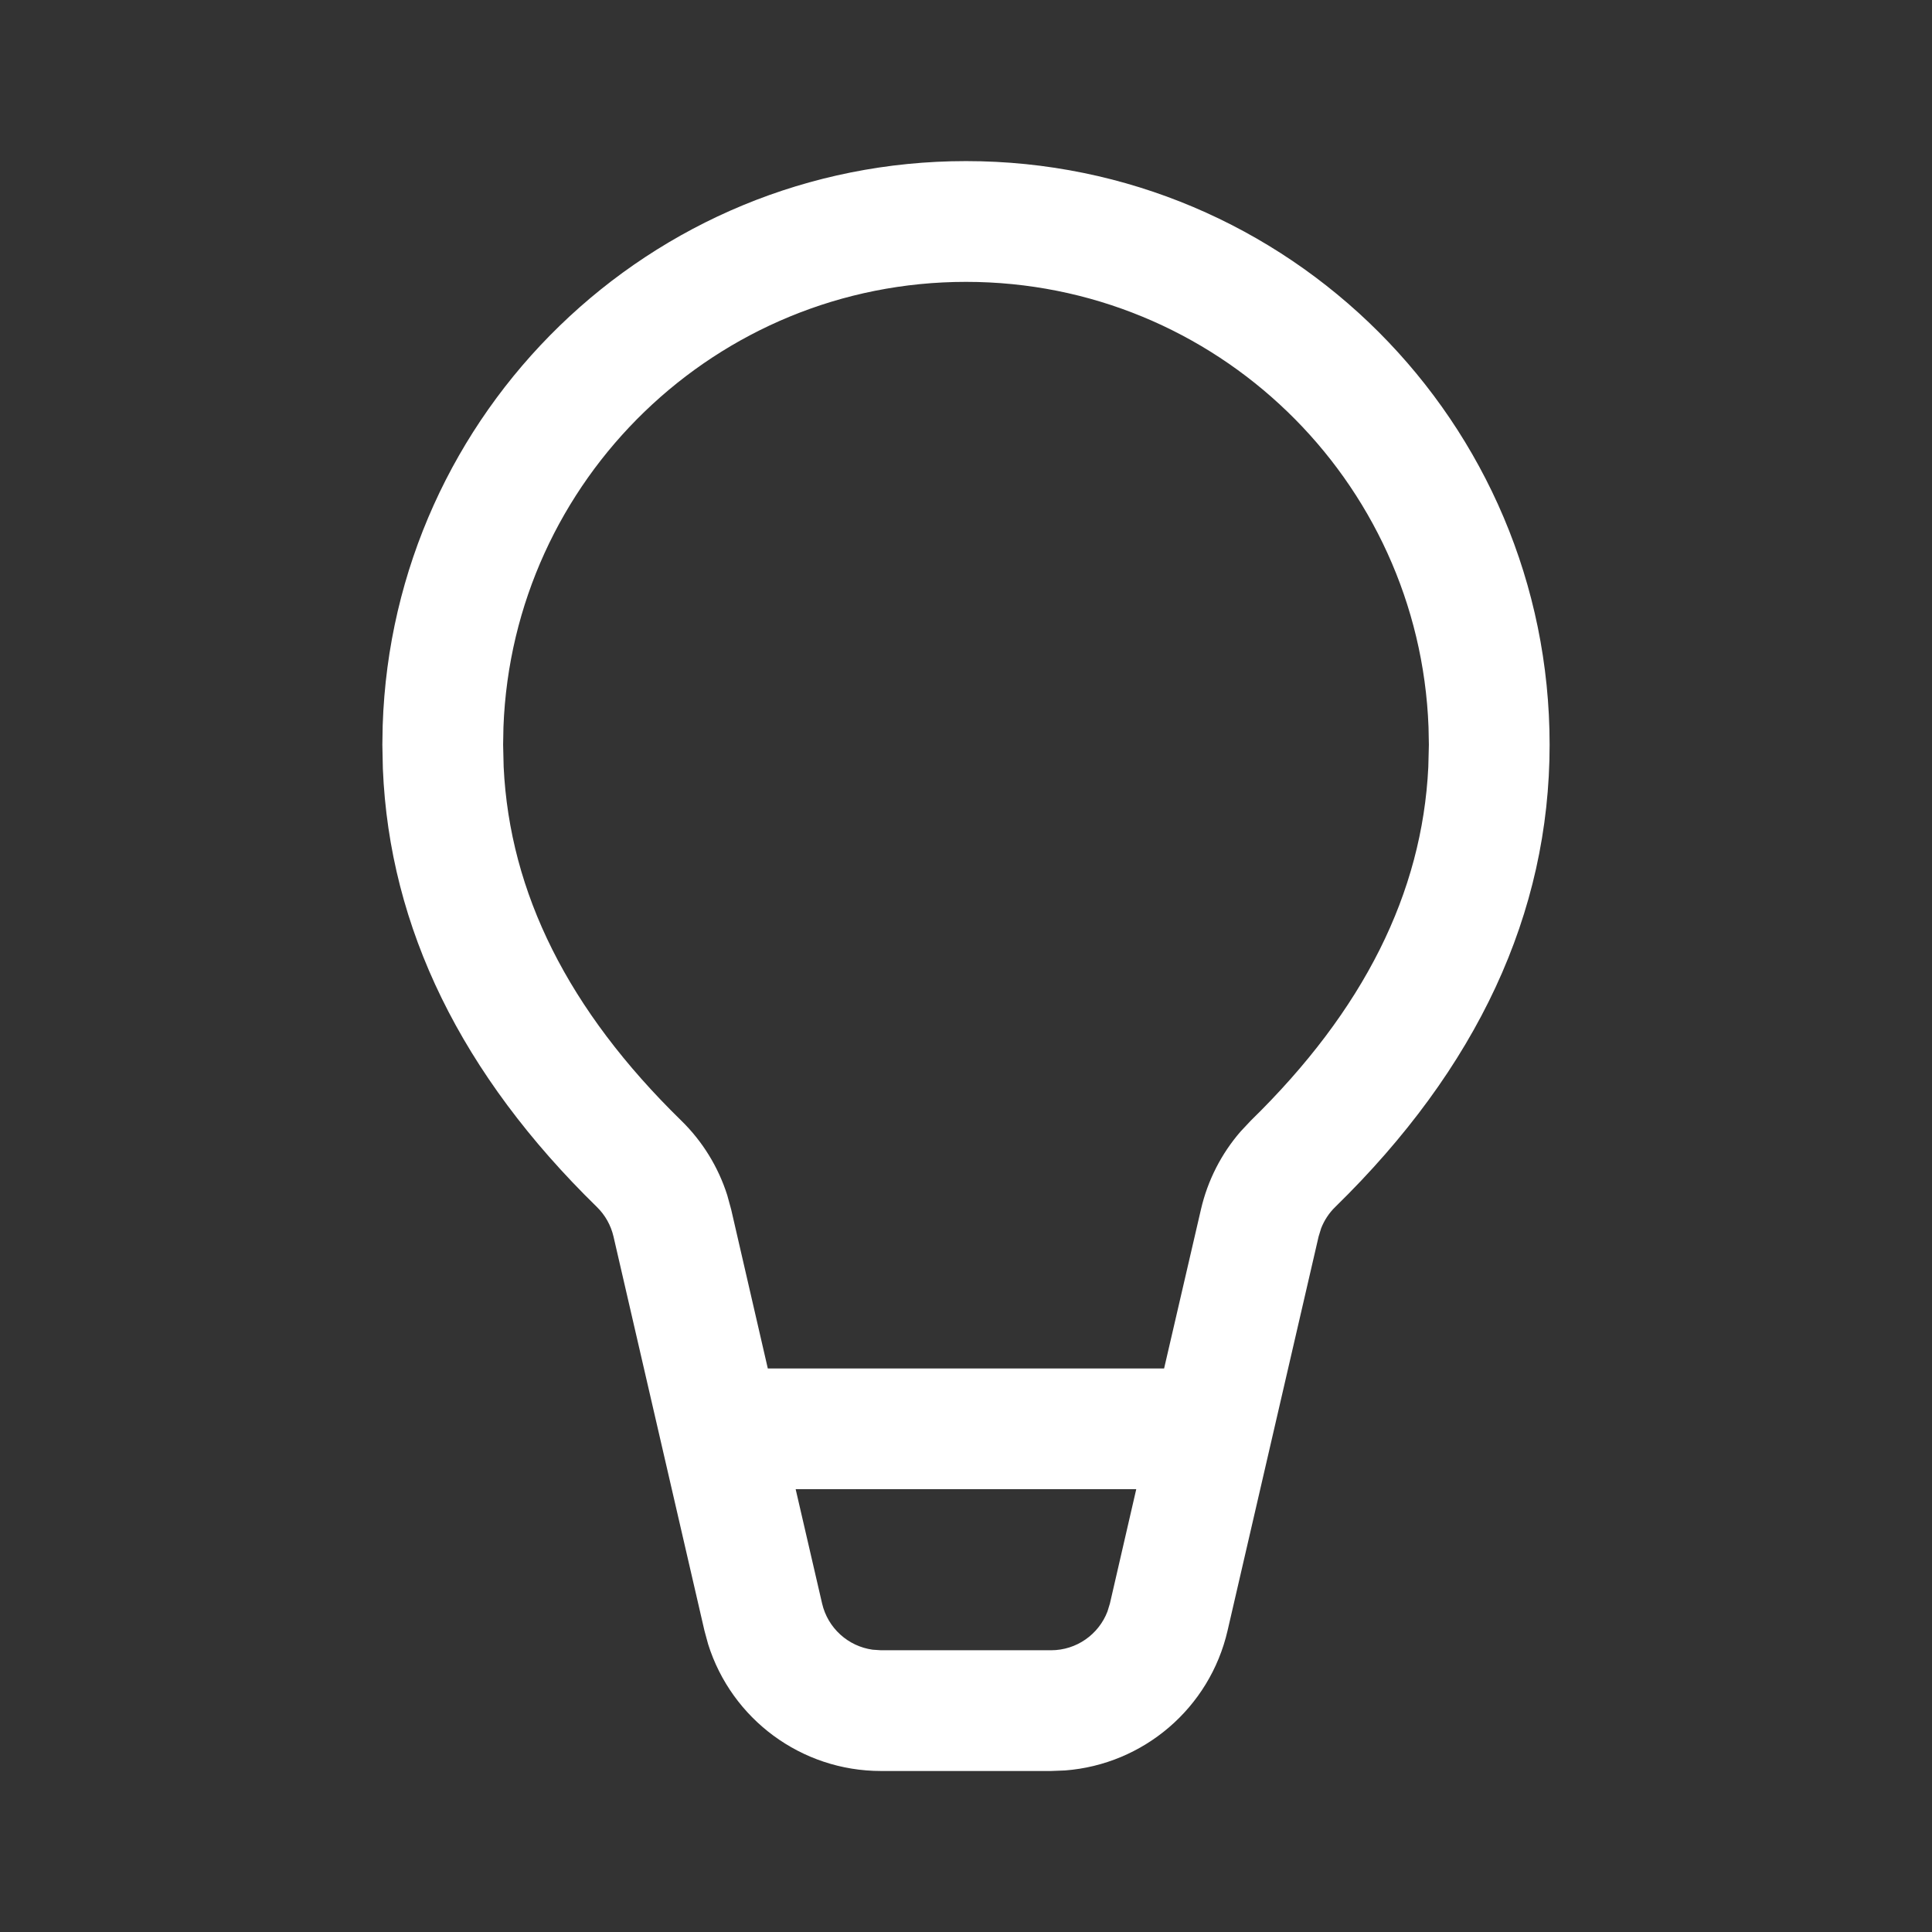 <svg width="65" height="65" viewBox="0 0 65 65" fill="none" xmlns="http://www.w3.org/2000/svg">
<rect x="0" y="0" width="65" height="65" fill="#333333" stroke="none"/>
<path d="M32.5 5.42C43.344 5.42 52.135 14.211 52.135 25.056C52.135 30.733 49.696 35.943 44.923 40.607C44.714 40.81 44.553 41.056 44.448 41.325L44.363 41.602L41.3 54.861C40.697 57.472 38.467 59.363 35.832 59.565L35.362 59.583H29.638C26.958 59.583 24.613 57.836 23.823 55.313L23.7 54.86L20.641 41.603C20.553 41.224 20.359 40.878 20.081 40.607C15.532 36.164 13.102 31.227 12.881 25.864L12.864 25.056L12.875 24.408C13.217 13.863 21.872 5.42 32.5 5.42ZM38.228 50.102H26.769L27.658 53.946C27.85 54.776 28.534 55.388 29.358 55.502L29.638 55.521H35.362C36.214 55.521 36.963 54.992 37.26 54.215L37.342 53.947L38.228 50.102ZM32.5 9.483C24.099 9.483 17.252 16.135 16.938 24.459L16.927 25.056L16.945 25.806C17.151 30.04 19.113 33.983 22.919 37.7C23.635 38.399 24.165 39.261 24.467 40.209L24.599 40.69L25.832 46.04H39.165L40.405 40.688C40.63 39.715 41.09 38.814 41.742 38.064L42.083 37.701C45.888 33.984 47.848 30.041 48.054 25.806L48.073 25.056L48.061 24.459C47.747 16.135 40.9 9.483 32.5 9.483Z" fill="white"/>
</svg>
